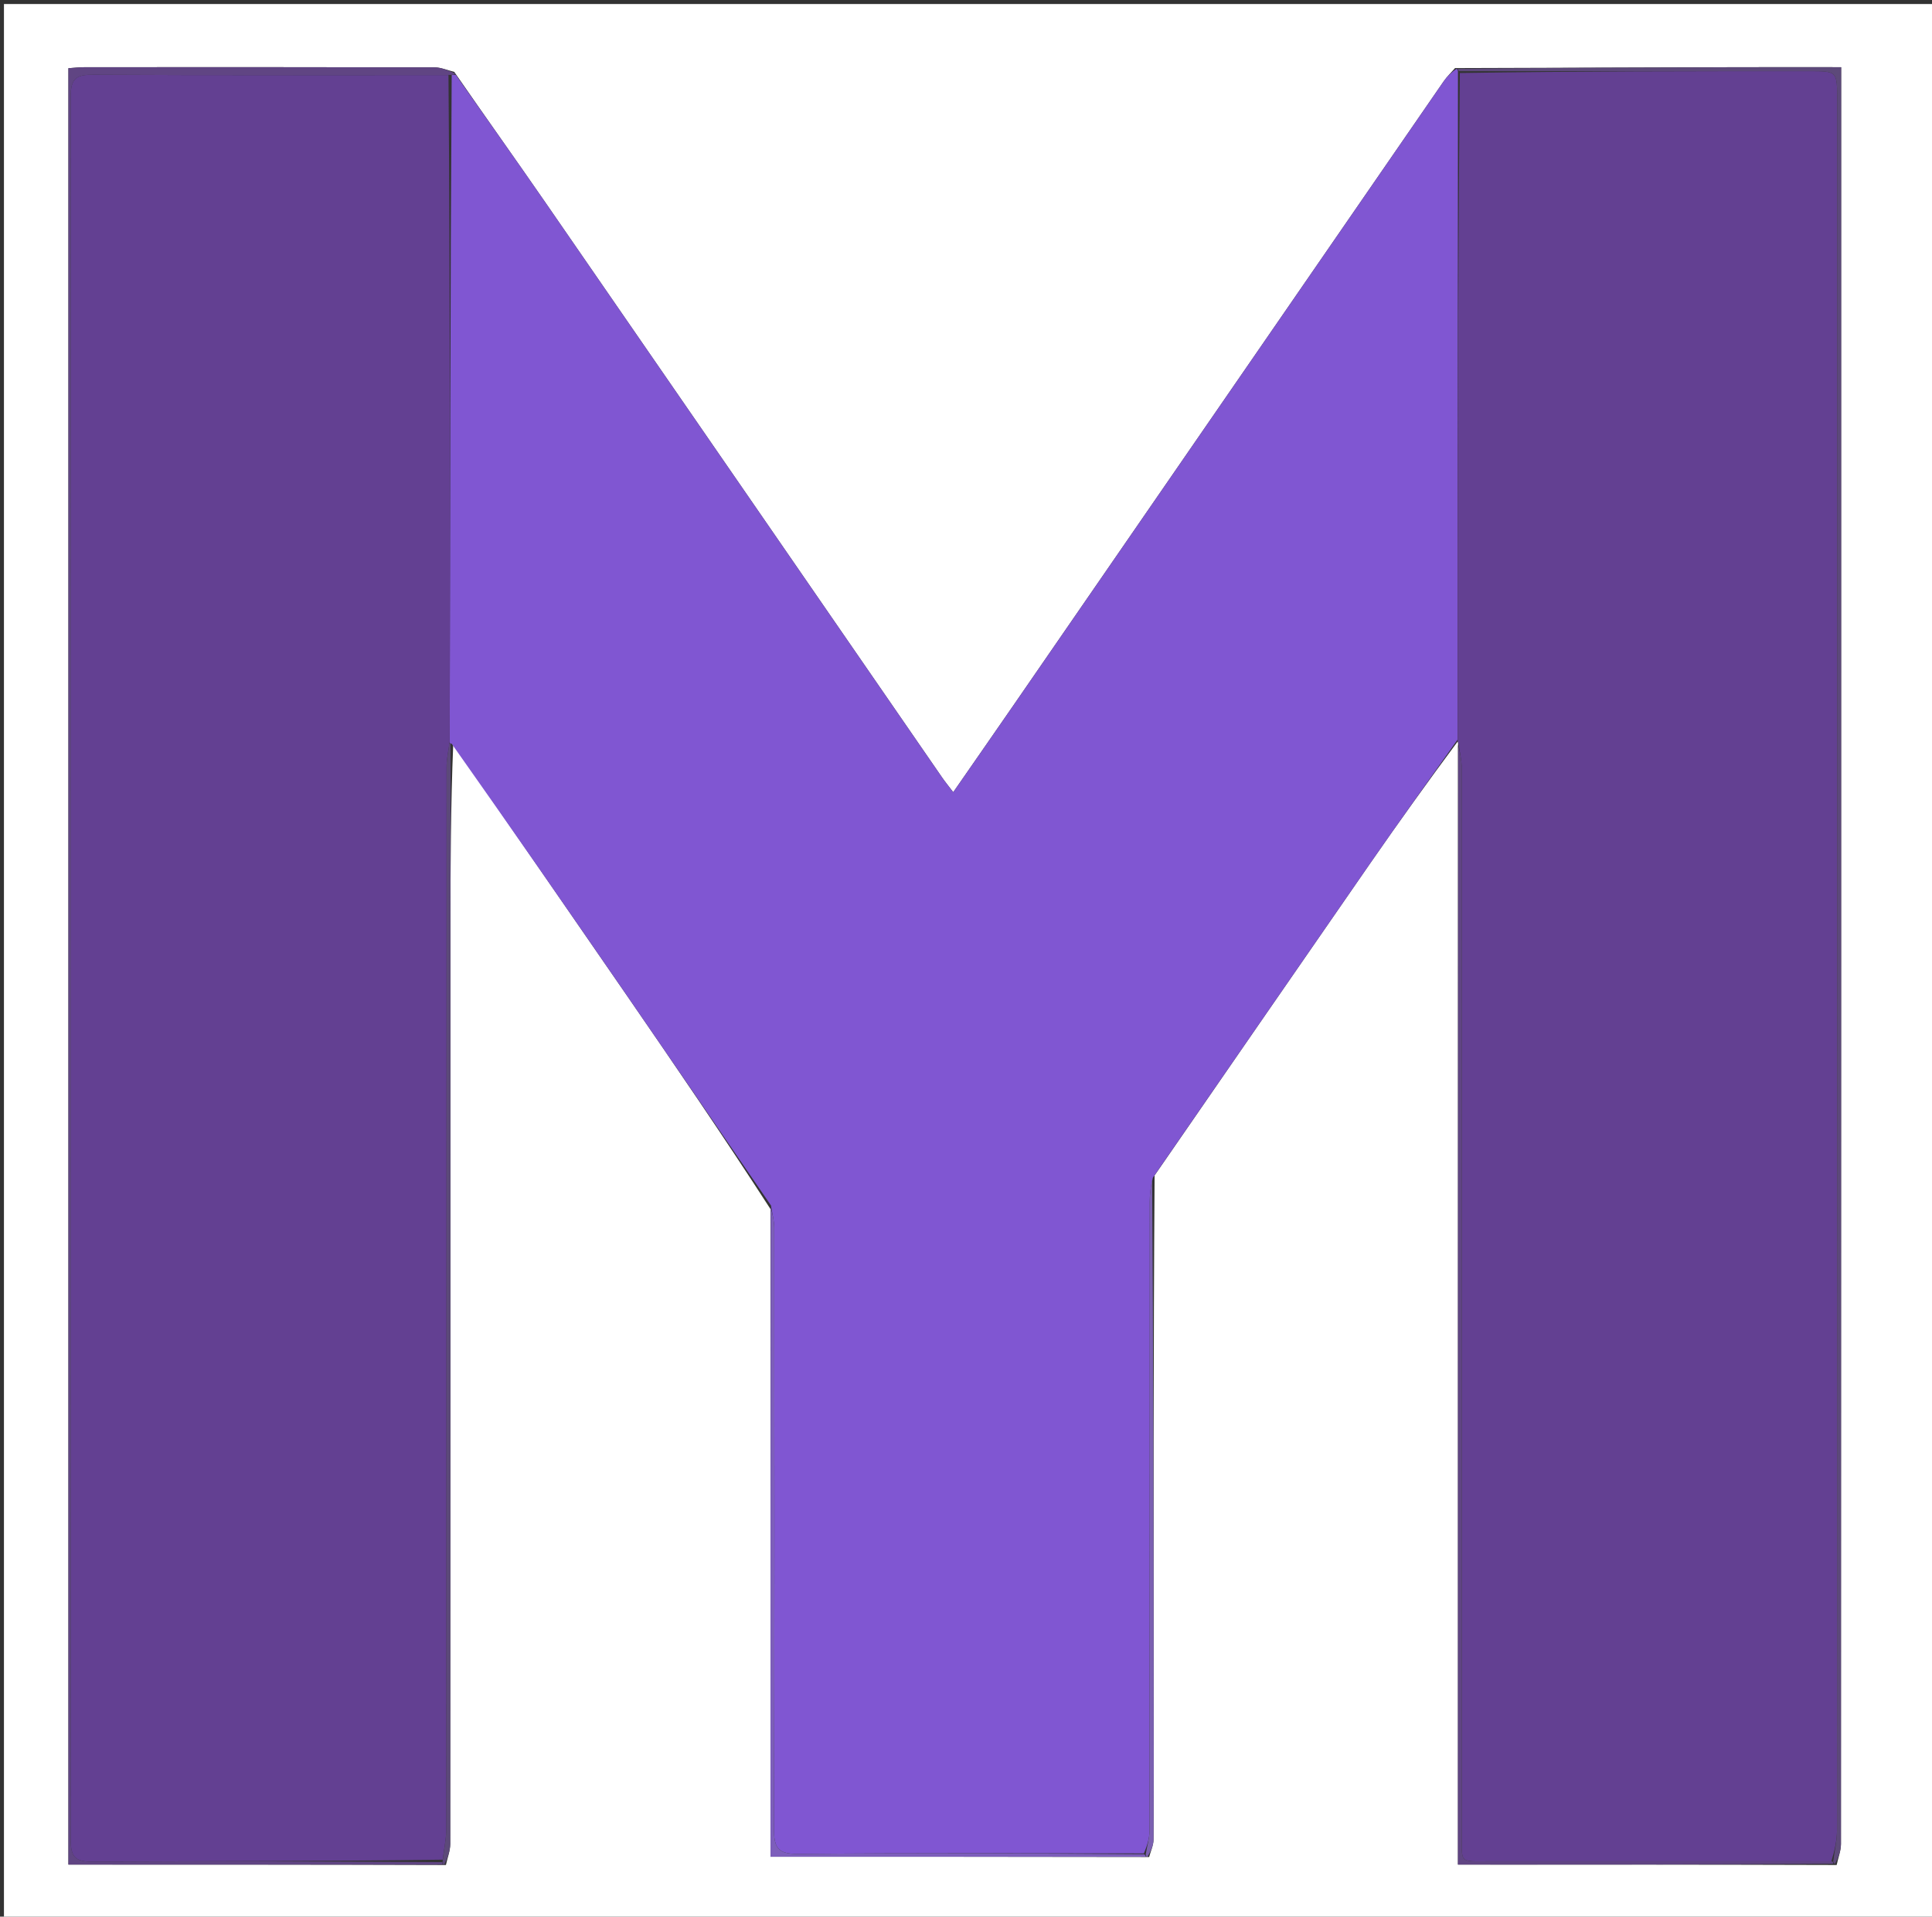 <svg version="1.1" id="Layer_1" xmlns="http://www.w3.org/2000/svg" xmlns:xlink="http://www.w3.org/1999/xlink" x="0px" y="0px"
	 width="100%" viewBox="0 0 489 485" enable-background="new 0 0 489 485" xml:space="preserve">
<rect x="0" y="0" width="489" height="485" fill="#333333" stroke="none"/>
<path fill="#FFFFFF" opacity="1" stroke="none" 
	d="
M1,183 
	C1,122.016 1,61.531 1,1.023 
	C163.943,1.023 326.885,1.023 489.914,1.023 
	C489.914,162.568 489.914,324.136 489.914,485.852 
	C327,485.852 164,485.852 1,485.852 
	C1,385.114 1,284.307 1,183 
M290.855,469.905 
	C291.241,468.451 291.949,467 291.96,465.543 
	C292.051,453.744 292.018,441.944 292.008,430.145 
	C291.971,386.106 291.928,342.068 292.235,297.436 
	C310.441,271.076 328.614,244.693 346.868,218.367 
	C354.127,207.899 361.565,197.555 368.958,187.62 
	C368.958,187.62 369.139,188.05 369.014,188.971 
	C369.014,283.214 369.014,377.457 369.014,471.831 
	C401.08,471.831 432.543,471.831 464.869,471.929 
	C465.248,470.15 465.958,468.37 465.958,466.591 
	C466.009,318.547 466.005,170.503 466.005,22.459 
	C466.005,20.706 466.005,18.953 466.005,16.999 
	C456.659,16.999 448.013,16.979 439.367,17.003 
	C415.893,17.066 392.419,17.148 368.281,17.227 
	C367.319,18.335 366.24,19.361 365.412,20.561 
	C329.283,72.922 293.178,125.3 257.064,177.672 
	C251.912,185.143 246.724,192.59 241.269,200.458 
	C240.029,198.826 239.204,197.825 238.47,196.761 
	C204.983,148.239 171.521,99.699 138.012,51.192 
	C130.546,40.384 122.919,29.687 114.972,18.182 
	C113.3,17.785 111.628,17.047 109.954,17.043 
	C80.467,16.972 50.98,16.988 21.493,17.003 
	C20.063,17.004 18.632,17.176 17.315,17.26 
	C17.315,169.022 17.315,320.367 17.315,471.83 
	C49.089,471.83 80.547,471.83 112.868,471.929 
	C113.247,470.151 113.956,468.373 113.957,466.594 
	C114.012,389.375 113.998,312.156 114.009,234.936 
	C114.011,219.294 114.08,203.652 114.718,188.293 
	C129.286,209.374 143.874,230.441 158.413,251.542 
	C170.684,269.351 182.897,287.199 195.017,305.957 
	C195.017,360.523 195.017,415.088 195.017,469.842 
	C227.098,469.842 258.549,469.842 290.855,469.905 
z"/>
<path fill="#8056D2" opacity="1" stroke="none" 
	d="
M195.136,305.031 
	C182.897,287.199 170.684,269.351 158.413,251.542 
	C143.874,230.441 129.286,209.374 114.334,188.211 
	C113.95,188.13 113.743,188.12 113.823,187.645 
	C113.928,131.113 113.953,75.057 114.325,18.968 
	C114.902,18.936 115.134,18.938 115.366,18.94 
	C122.919,29.687 130.546,40.384 138.012,51.192 
	C171.521,99.699 204.983,148.239 238.47,196.761 
	C239.204,197.825 240.029,198.826 241.269,200.458 
	C246.724,192.59 251.912,185.143 257.064,177.672 
	C293.178,125.3 329.283,72.922 365.412,20.561 
	C366.24,19.361 367.319,18.335 368.64,17.424 
	C368.999,17.62 369.044,18.02 369.019,18.487 
	C368.97,75.02 368.945,131.088 368.921,187.155 
	C361.565,197.555 354.127,207.899 346.868,218.367 
	C328.614,244.693 310.441,271.076 291.782,298.037 
	C291.215,300.452 291.004,302.266 291.003,304.08 
	C290.985,357.158 290.998,410.236 290.945,463.314 
	C290.943,465.207 290.325,467.099 289.526,468.992 
	C260.08,468.995 231.1,468.843 202.124,469.137 
	C196.825,469.191 195.878,467.53 195.895,462.666 
	C196.065,412.037 196.009,361.408 195.962,310.779 
	C195.961,308.863 195.424,306.947 195.136,305.031 
z"/>
<path fill="#634092" opacity="1" stroke="none" 
	d="
M368.94,187.387 
	C368.945,131.088 368.97,75.02 369.483,18.48 
	C399.297,18.006 428.621,18.004 457.946,18.006 
	C464.992,18.006 464.997,18.013 464.997,25.276 
	C464.997,171.232 465.001,317.188 464.954,463.145 
	C464.953,465.763 464.331,468.381 463.53,470.999 
	C434.411,471 405.76,471.012 377.109,470.992 
	C369.13,470.987 370.01,471.735 370.009,463.652 
	C369.995,373.868 370.006,284.084 369.964,194.3 
	C369.963,192.217 369.426,190.134 369.139,188.05 
	C369.139,188.05 368.958,187.62 368.94,187.387 
z"/>
<path fill="#604583" opacity="1" stroke="none" 
	d="
M115.169,18.561 
	C115.134,18.938 114.902,18.936 113.858,18.966 
	C83.231,18.997 53.415,19.077 23.6,18.909 
	C19.377,18.885 17.893,19.763 17.896,24.359 
	C18.022,171.437 18.022,318.516 17.899,465.594 
	C17.895,470.122 19.256,471.121 23.553,471.094 
	C53.034,470.914 82.517,470.999 112.001,471.206 
	C112.003,471.414 112.006,471.83 112.006,471.83 
	C80.547,471.83 49.089,471.83 17.315,471.83 
	C17.315,320.367 17.315,169.022 17.315,17.26 
	C18.632,17.176 20.063,17.004 21.493,17.003 
	C50.98,16.988 80.467,16.972 109.954,17.043 
	C111.628,17.047 113.3,17.785 115.169,18.561 
z"/>
<path fill="#5D497A" opacity="1" stroke="none" 
	d="
M463.999,470.999 
	C464.331,468.381 464.953,465.763 464.954,463.145 
	C465.001,317.188 464.997,171.232 464.997,25.276 
	C464.997,18.013 464.992,18.006 457.946,18.006 
	C428.621,18.004 399.297,18.006 369.508,18.013 
	C369.044,18.02 368.999,17.62 368.972,17.421 
	C392.419,17.148 415.893,17.066 439.367,17.003 
	C448.013,16.979 456.659,16.999 466.005,16.999 
	C466.005,18.953 466.005,20.706 466.005,22.459 
	C466.005,170.503 466.009,318.547 465.958,466.591 
	C465.958,468.37 465.248,470.15 464.436,471.672 
	C464.003,471.415 463.999,470.999 463.999,470.999 
z"/>
<path fill="#604583" opacity="1" stroke="none" 
	d="
M463.53,470.999 
	C463.999,470.999 464.003,471.415 464.005,471.623 
	C432.543,471.831 401.08,471.831 369.014,471.831 
	C369.014,377.457 369.014,283.214 369.076,188.511 
	C369.426,190.134 369.963,192.217 369.964,194.3 
	C370.006,284.084 369.995,373.868 370.009,463.652 
	C370.01,471.735 369.13,470.987 377.109,470.992 
	C405.76,471.012 434.411,471 463.53,470.999 
z"/>
<path fill="#5C4979" opacity="1" stroke="none" 
	d="
M112.437,471.879 
	C112.006,471.83 112.003,471.414 112.053,470.791 
	C112.401,467.715 112.957,465.261 112.958,462.808 
	C113.004,373.178 112.994,283.549 113.031,193.919 
	C113.032,191.986 113.496,190.053 113.743,188.12 
	C113.743,188.12 113.95,188.13 114.034,188.07 
	C114.08,203.652 114.011,219.294 114.009,234.936 
	C113.998,312.156 114.012,389.375 113.957,466.594 
	C113.956,468.373 113.247,470.151 112.437,471.879 
z"/>
<path fill="#7D5EBB" opacity="1" stroke="none" 
	d="
M195.077,305.494 
	C195.424,306.947 195.961,308.863 195.962,310.779 
	C196.009,361.408 196.065,412.037 195.895,462.666 
	C195.878,467.53 196.825,469.191 202.124,469.137 
	C231.1,468.843 260.08,468.995 289.528,469.205 
	C289.998,469.416 290,469.842 290,469.842 
	C258.549,469.842 227.098,469.842 195.017,469.842 
	C195.017,415.088 195.017,360.523 195.077,305.494 
z"/>
<path fill="#7B60B1" opacity="1" stroke="none" 
	d="
M290.427,469.873 
	C290,469.842 289.998,469.416 289.996,469.204 
	C290.325,467.099 290.943,465.207 290.945,463.314 
	C290.998,410.236 290.985,357.158 291.003,304.08 
	C291.004,302.266 291.215,300.452 291.608,298.334 
	C291.928,342.068 291.971,386.106 292.008,430.145 
	C292.018,441.944 292.051,453.744 291.96,465.543 
	C291.949,467 291.241,468.451 290.427,469.873 
z"/>
<path fill="#634092" opacity="1" stroke="none" 
	d="
M113.823,187.645 
	C113.496,190.053 113.032,191.986 113.031,193.919 
	C112.994,283.549 113.004,373.178 112.958,462.808 
	C112.957,465.261 112.401,467.715 112.052,470.583 
	C82.517,470.999 53.034,470.914 23.553,471.094 
	C19.256,471.121 17.895,470.122 17.899,465.594 
	C18.022,318.516 18.022,171.437 17.896,24.359 
	C17.893,19.763 19.377,18.885 23.6,18.909 
	C53.415,19.077 83.231,18.997 113.512,18.999 
	C113.953,75.057 113.928,131.113 113.823,187.645 
z"/>
</svg>